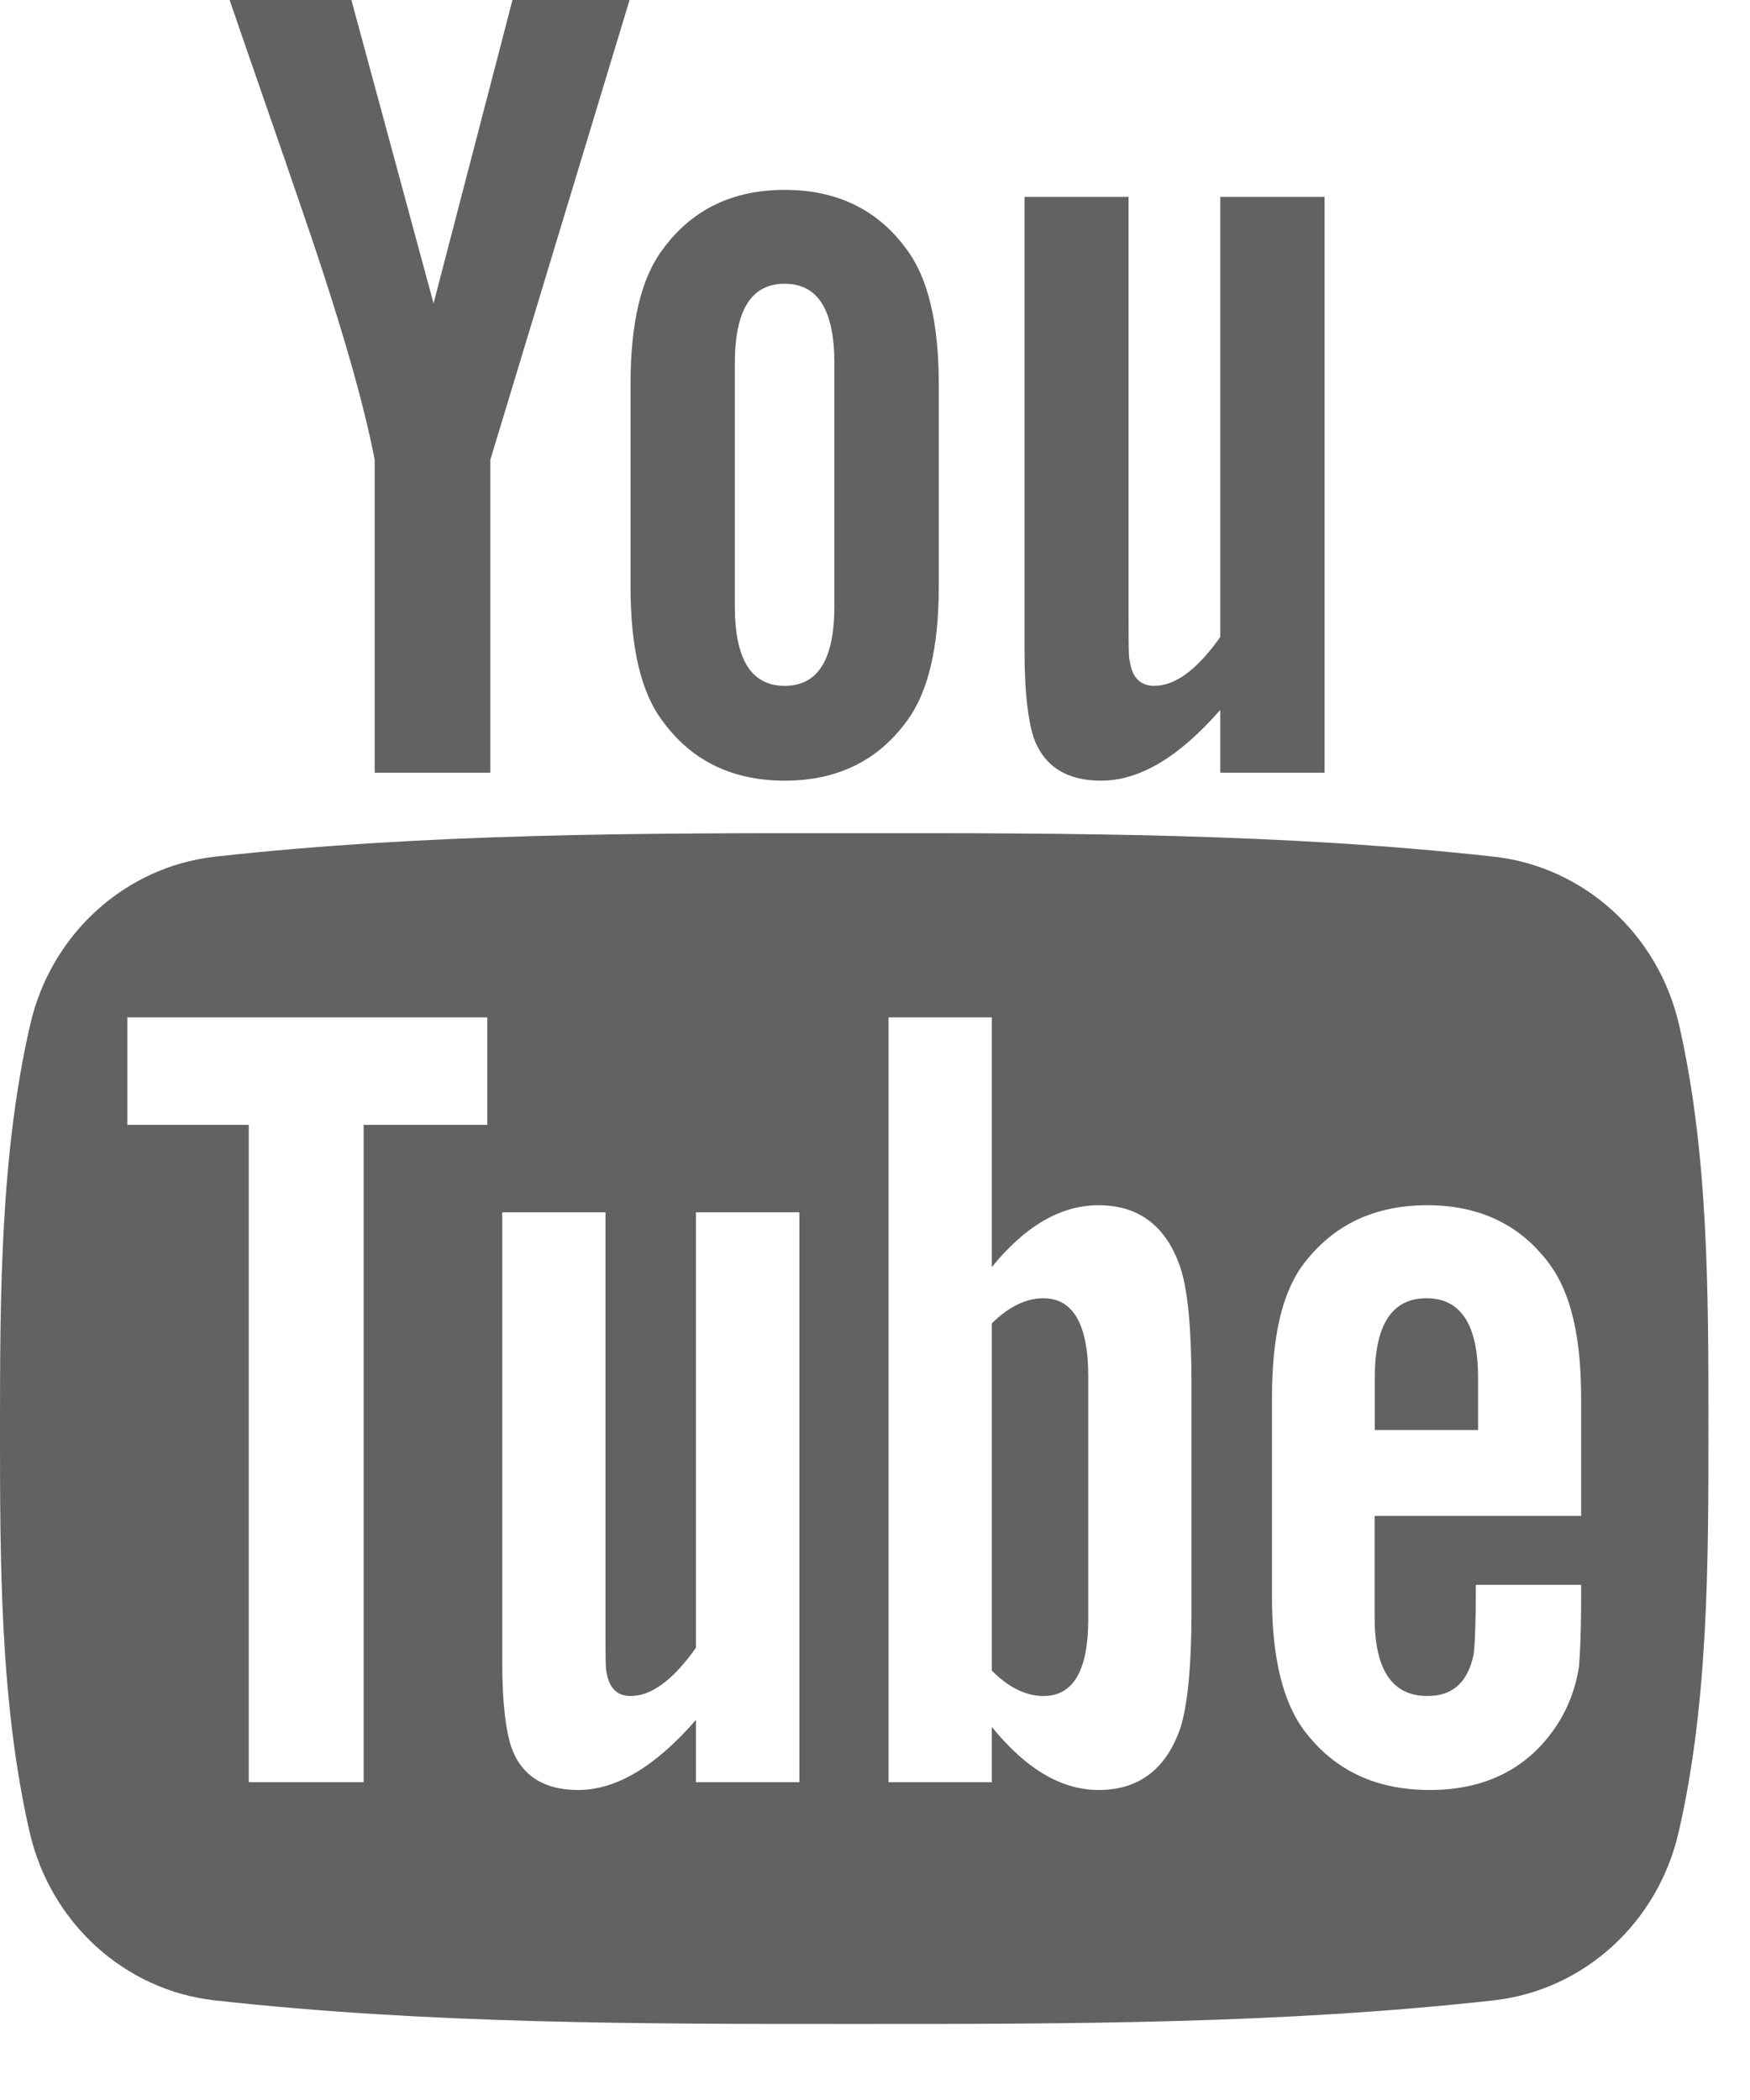 <?xml version="1.0" encoding="UTF-8" standalone="no"?>
<svg width="20px" height="24px" viewBox="0 0 20 24" version="1.1" xmlns="http://www.w3.org/2000/svg" xmlns:xlink="http://www.w3.org/1999/xlink">
    <!-- Generator: sketchtool 40.1 (33804) - http://www.bohemiancoding.com/sketch -->
    <title>014063AF-073E-4951-B79C-51B35DE51C76</title>
    <desc>Created with sketchtool.</desc>
    <defs></defs>
    <g id="Symbols" stroke="none" stroke-width="1" fill="none" fill-rule="evenodd">
        <g id="Footer" transform="translate(-776, -417)" fill="#636262">
            <path d="M781.857,417 L780.955,420.467 L780.016,417 L778.624,417 C778.904,417.818 779.194,418.64 779.473,419.46 C779.897,420.693 780.161,421.621 780.282,422.254 L780.282,425.831 L781.604,425.831 L781.604,422.254 L783.195,417 L781.857,417 L781.857,417 Z M786.729,421.395 C786.729,420.693 786.608,420.177 786.358,419.845 C786.029,419.395 785.564,419.17 784.968,419.17 C784.373,419.17 783.908,419.395 783.578,419.845 C783.324,420.179 783.206,420.693 783.206,421.395 L783.206,423.7 C783.206,424.399 783.324,424.918 783.578,425.248 C783.908,425.697 784.373,425.922 784.968,425.922 C785.564,425.922 786.029,425.697 786.358,425.248 C786.608,424.918 786.729,424.399 786.729,423.7 L786.729,421.395 L786.729,421.395 Z M791.138,419.25 L789.946,419.25 L789.946,424.28 C789.682,424.653 789.432,424.838 789.192,424.838 C789.033,424.838 788.939,424.744 788.912,424.558 C788.898,424.52 788.898,424.375 788.898,424.095 L788.898,419.25 L787.709,419.25 L787.709,424.453 C787.709,424.918 787.75,425.233 787.814,425.433 C787.935,425.765 788.199,425.922 788.584,425.922 C789.019,425.922 789.47,425.658 789.946,425.113 L789.946,425.831 L791.138,425.831 L791.138,419.25 L791.138,419.25 Z M795.189,428.711 C794.95,427.672 794.1,426.907 793.077,426.791 C790.656,426.522 788.206,426.52 785.765,426.522 C783.326,426.52 780.875,426.522 778.453,426.791 C777.432,426.907 776.582,427.672 776.345,428.711 C776.004,430.19 776,431.804 776,433.327 C776,434.848 776,436.464 776.339,437.941 C776.579,438.98 777.427,439.745 778.45,439.861 C780.871,440.131 783.322,440.132 785.762,440.131 C788.203,440.132 790.652,440.131 793.074,439.861 C794.097,439.745 794.945,438.98 795.184,437.941 C795.525,436.464 795.525,434.848 795.525,433.327 C795.525,431.804 795.528,430.19 795.189,428.711 L795.189,428.711 Z M793.77,436.75 C793.443,437.224 792.96,437.457 792.343,437.457 C791.726,437.457 791.255,437.235 790.914,436.789 C790.664,436.464 790.537,435.95 790.537,435.259 L790.537,432.977 C790.537,432.281 790.65,431.773 790.9,431.442 C791.241,430.996 791.71,430.774 792.313,430.774 C792.906,430.774 793.376,430.996 793.705,431.442 C793.953,431.773 794.07,432.281 794.07,432.977 L794.07,434.325 L791.71,434.325 L791.71,435.481 C791.71,436.083 791.909,436.383 792.313,436.383 C792.605,436.383 792.773,436.226 792.841,435.911 C792.852,435.847 792.867,435.584 792.867,435.112 L794.07,435.112 L794.07,435.283 C794.07,435.665 794.056,435.925 794.046,436.044 C794.006,436.305 793.913,436.542 793.77,436.75 L793.77,436.75 Z M791.712,433.343 L792.892,433.343 L792.892,432.742 C792.892,432.138 792.694,431.837 792.303,431.837 C791.909,431.837 791.712,432.138 791.712,432.742 L791.712,433.343 L791.712,433.343 Z M788.556,437.457 C788.136,437.457 787.73,437.223 787.335,436.736 L787.335,437.368 L786.155,437.368 L786.155,428.627 L787.335,428.627 L787.335,431.481 C787.716,431.012 788.122,430.774 788.556,430.774 C789.024,430.774 789.341,431.022 789.498,431.511 C789.577,431.773 789.617,432.203 789.617,432.82 L789.617,435.413 C789.617,436.014 789.577,436.448 789.498,436.724 C789.341,437.208 789.024,437.457 788.556,437.457 L788.556,437.457 Z M788.437,432.726 C788.437,432.138 788.264,431.837 787.925,431.837 C787.73,431.837 787.533,431.93 787.335,432.124 L787.335,436.093 C787.533,436.291 787.73,436.383 787.925,436.383 C788.265,436.383 788.437,436.093 788.437,435.506 L788.437,432.726 L788.437,432.726 Z M783.954,436.656 C783.485,437.194 783.04,437.457 782.606,437.457 C782.226,437.457 781.964,437.301 781.845,436.972 C781.78,436.775 781.74,436.464 781.74,436.004 L781.74,430.855 L782.92,430.855 L782.92,435.649 C782.92,435.925 782.92,436.069 782.931,436.107 C782.961,436.291 783.05,436.383 783.207,436.383 C783.445,436.383 783.692,436.201 783.954,435.831 L783.954,430.855 L785.136,430.855 L785.136,437.368 L783.954,437.368 L783.954,436.656 L783.954,436.656 Z M780.156,437.368 L778.843,437.368 L778.843,429.856 L777.455,429.856 L777.455,428.627 L781.569,428.627 L781.569,429.856 L780.156,429.856 L780.156,437.368 L780.156,437.368 Z M784.968,424.838 C784.583,424.838 784.398,424.534 784.398,423.923 L784.398,421.156 C784.398,420.548 784.583,420.243 784.968,420.243 C785.351,420.243 785.536,420.548 785.536,421.156 L785.536,423.923 C785.536,424.534 785.351,424.838 784.968,424.838 L784.968,424.838 Z" id="YTBE"></path>
        </g>
    </g>
</svg>